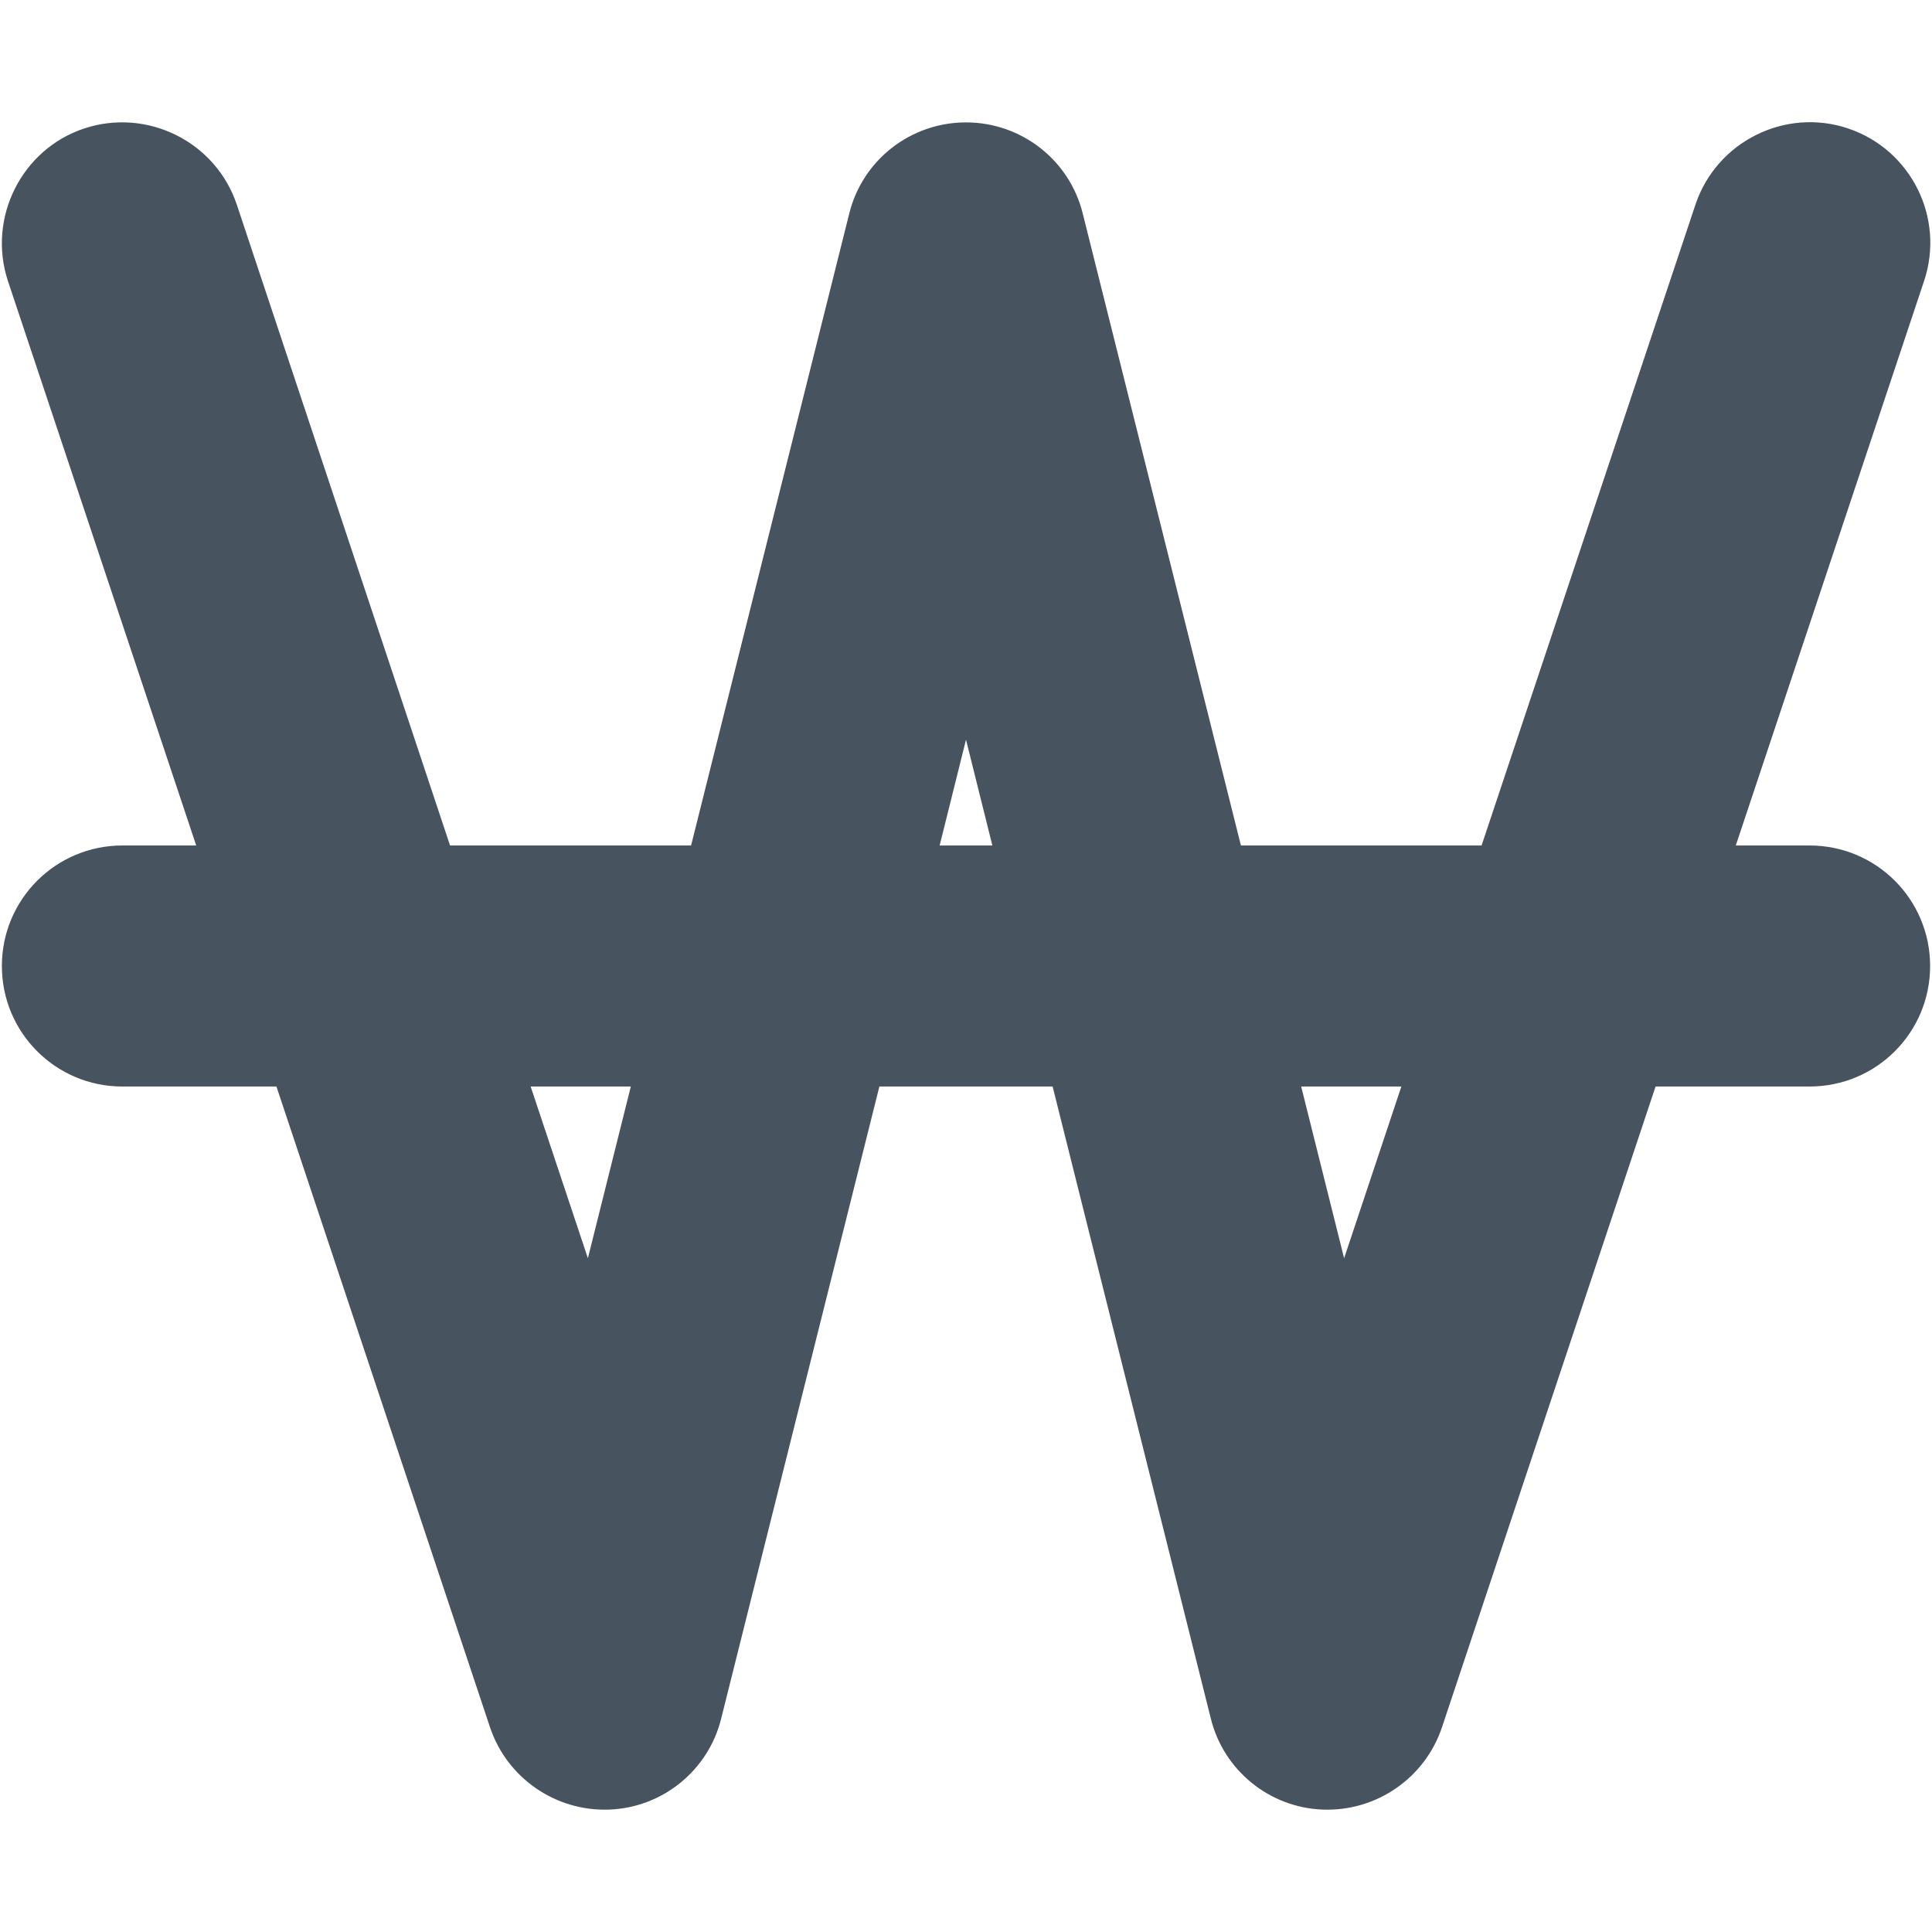 <svg width="513" height="513" viewBox="0 0 513 513" fill="none" xmlns="http://www.w3.org/2000/svg">
<g clip-path="url(#clip0_104_3084)">
<path d="M62.9 54.4C57.3 37.6 39.1 28.6 22.4 34.1C5.7 39.6 -3.4 57.9 2.1 74.6L52.1 224.5H32.5C14.8 224.5 0.5 238.8 0.5 256.5C0.5 274.2 14.8 288.5 32.5 288.5H73.4L130.1 458.6C134.6 472.1 147.5 481 161.7 480.5C175.9 480 188.1 470.1 191.5 456.3L233.5 288.5H279.5L321.5 456.3C324.9 470.1 337.1 480 351.3 480.5C365.5 481 378.4 472.1 382.9 458.6L439.6 288.5H480.5C498.2 288.5 512.5 274.2 512.5 256.5C512.5 238.8 498.2 224.5 480.5 224.5H460.9L510.9 74.6C516.5 57.8 507.4 39.7 490.7 34.1C474 28.5 455.8 37.6 450.2 54.3L393.4 224.5H329.5L287.5 56.7C284 42.5 271.2 32.5 256.5 32.5C241.8 32.5 229 42.5 225.5 56.7L183.5 224.5H119.5L62.9 54.4ZM140.9 288.5H167.5L156.1 334.1L140.9 288.5ZM249.5 224.5L256.5 196.4L263.5 224.5H249.5ZM345.5 288.5H372.1L356.9 334.1L345.5 288.5Z" fill="#47535F"/>
</g>
<defs>
<clipPath id="clip0_104_3084">
<rect width="512" height="512" fill="white" transform="translate(0.5 0.5)"/>
</clipPath>
</defs>
</svg>
